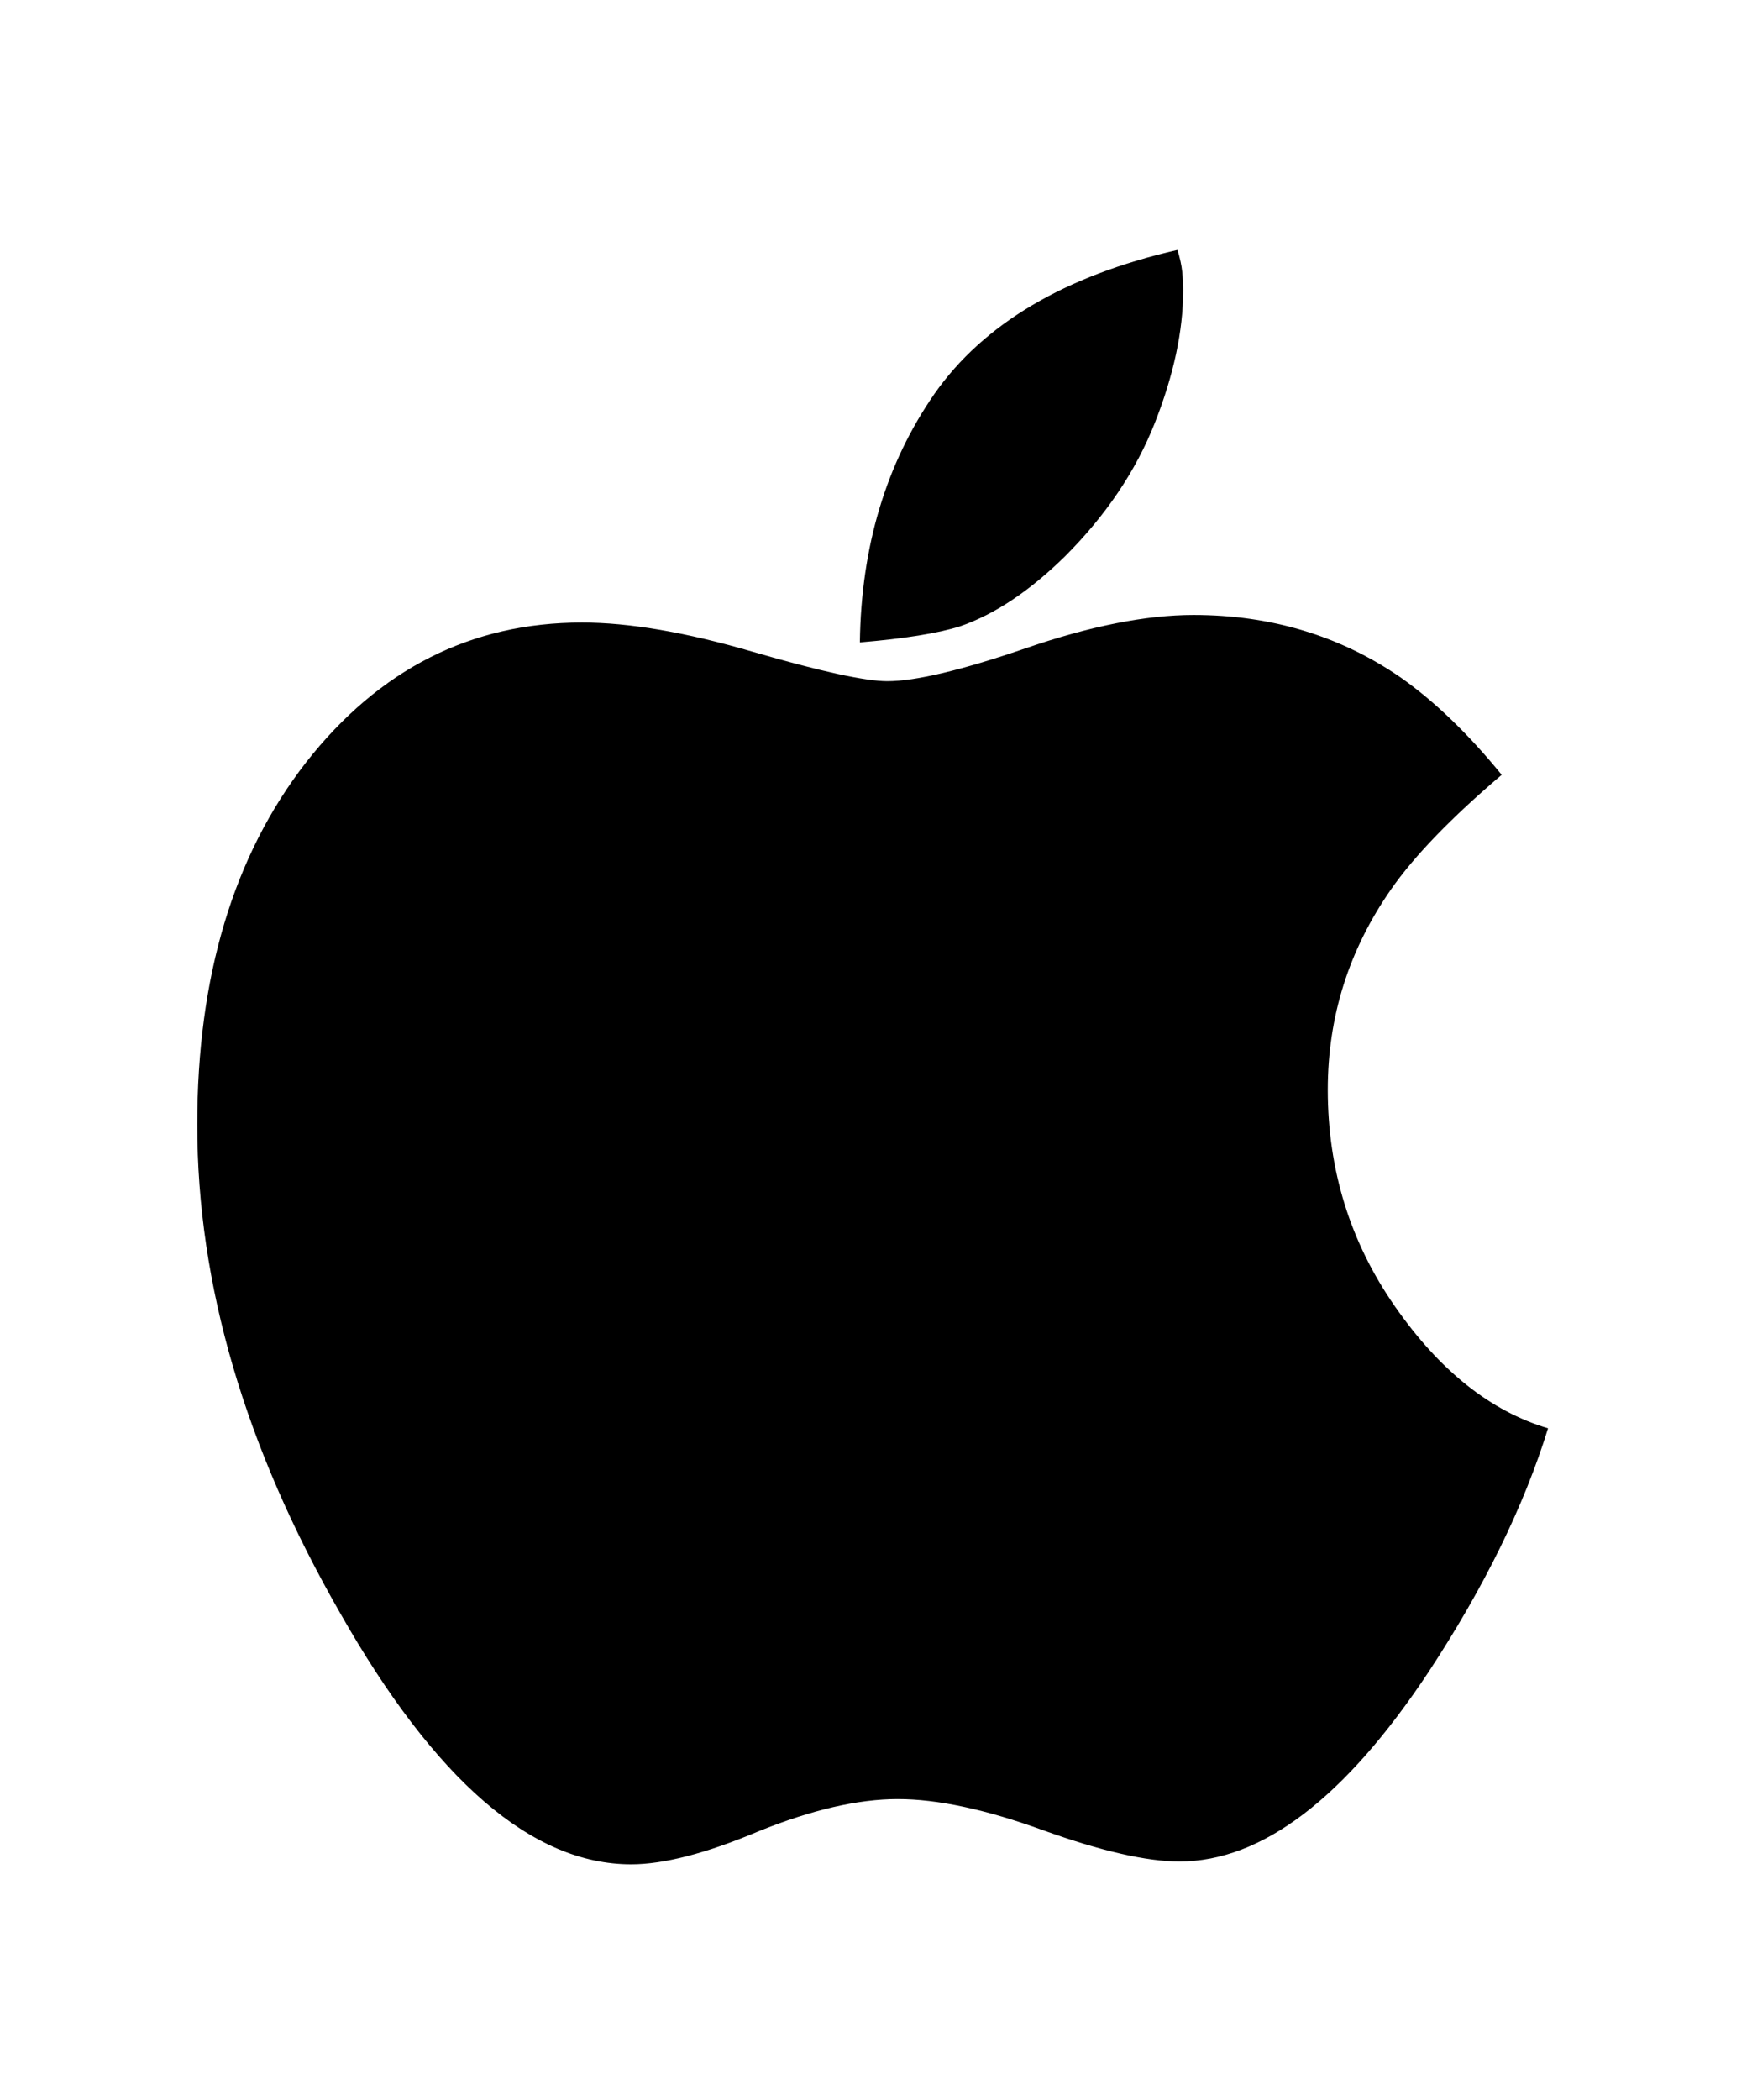<?xml version="1.0" encoding="UTF-8" standalone="no"?>
<svg
   xmlns:dc="http://purl.org/dc/elements/1.1/"
   xmlns:cc="http://creativecommons.org/ns#"
   xmlns:rdf="http://www.w3.org/1999/02/22-rdf-syntax-ns#"
   xmlns:svg="http://www.w3.org/2000/svg"
   xmlns="http://www.w3.org/2000/svg"
   xmlns:sodipodi="http://sodipodi.sourceforge.net/DTD/sodipodi-0.dtd"
   xmlns:inkscape="http://www.inkscape.org/namespaces/inkscape"
   version="1.0"
   width="101"
   height="121"
   id="svg2"
   inkscape:version="0.48.2 r9819"
   sodipodi:docname="apple-logo.svg">
  <sodipodi:namedview
     pagecolor="#ffffff"
     bordercolor="#666666"
     borderopacity="1"
     objecttolerance="10"
     gridtolerance="10"
     guidetolerance="10"
     inkscape:pageopacity="0"
     inkscape:pageshadow="2"
     inkscape:window-width="640"
     inkscape:window-height="480"
     id="namedview12"
     showgrid="false"
     inkscape:zoom="1.9504132"
     inkscape:cx="50.5"
     inkscape:cy="60.5"
     inkscape:window-x="0"
     inkscape:window-y="0"
     inkscape:window-maximized="0"
     inkscape:current-layer="svg2" />
  <defs
     id="defs4" />
  <g
     id="g8"
     transform="matrix(0.775,0,0,0.775,11.3,13.682)">
    <path
       d="m 28.709,28.63 c 3.516,0 7.758,0.726 12.727,2.179 5.015,1.454 8.343,2.18 9.984,2.18 2.109,0 5.555,-0.82 10.336,-2.461 4.781,-1.64 8.93,-2.461 12.445,-2.461 5.766,0 10.899,1.547 15.399,4.641 2.531,1.781 5.039,4.195 7.523,7.242 -3.75,3.188 -6.492,6.024 -8.226,8.508 -3.141,4.5 -4.711,9.469 -4.711,14.906 0,5.953 1.664,11.32 4.992,16.102 3.328,4.781 7.125,7.804 11.392,9.07 -1.783,5.766 -4.736,11.794 -8.861,18.074 -6.234,9.42 -12.422,14.13 -18.562,14.13 -2.438,0 -5.813,-0.77 -10.125,-2.32 -4.266,-1.55 -7.875,-2.32 -10.828,-2.32 -2.954,0 -6.399,0.8 -10.336,2.39 -3.891,1.64 -7.055,2.46 -9.493,2.46 -7.359,0 -14.578,-6.23 -21.656,-18.7 C 3.631,89.919 0.092,77.825 0.092,65.966 0.092,54.95 2.787,45.974 8.178,39.036 13.615,32.098 20.459,28.63 28.709,28.63 M 73.006,0.927 c 0.187,0.609 0.305,1.149 0.352,1.617 0.046,0.469 0.07,0.938 0.07,1.406 0,3 -0.703,6.281 -2.109,9.844 -1.407,3.562 -3.633,6.867 -6.68,9.914 -2.625,2.578 -5.227,4.312 -7.805,5.203 -1.64,0.516 -4.125,0.914 -7.453,1.195 0.094,-7.125 1.945,-13.289 5.555,-18.492 3.656,-5.203 9.679,-8.765 18.07,-10.687"
       id="path10"
       inkscape:connector-curvature="0" />
  </g>
</svg>
